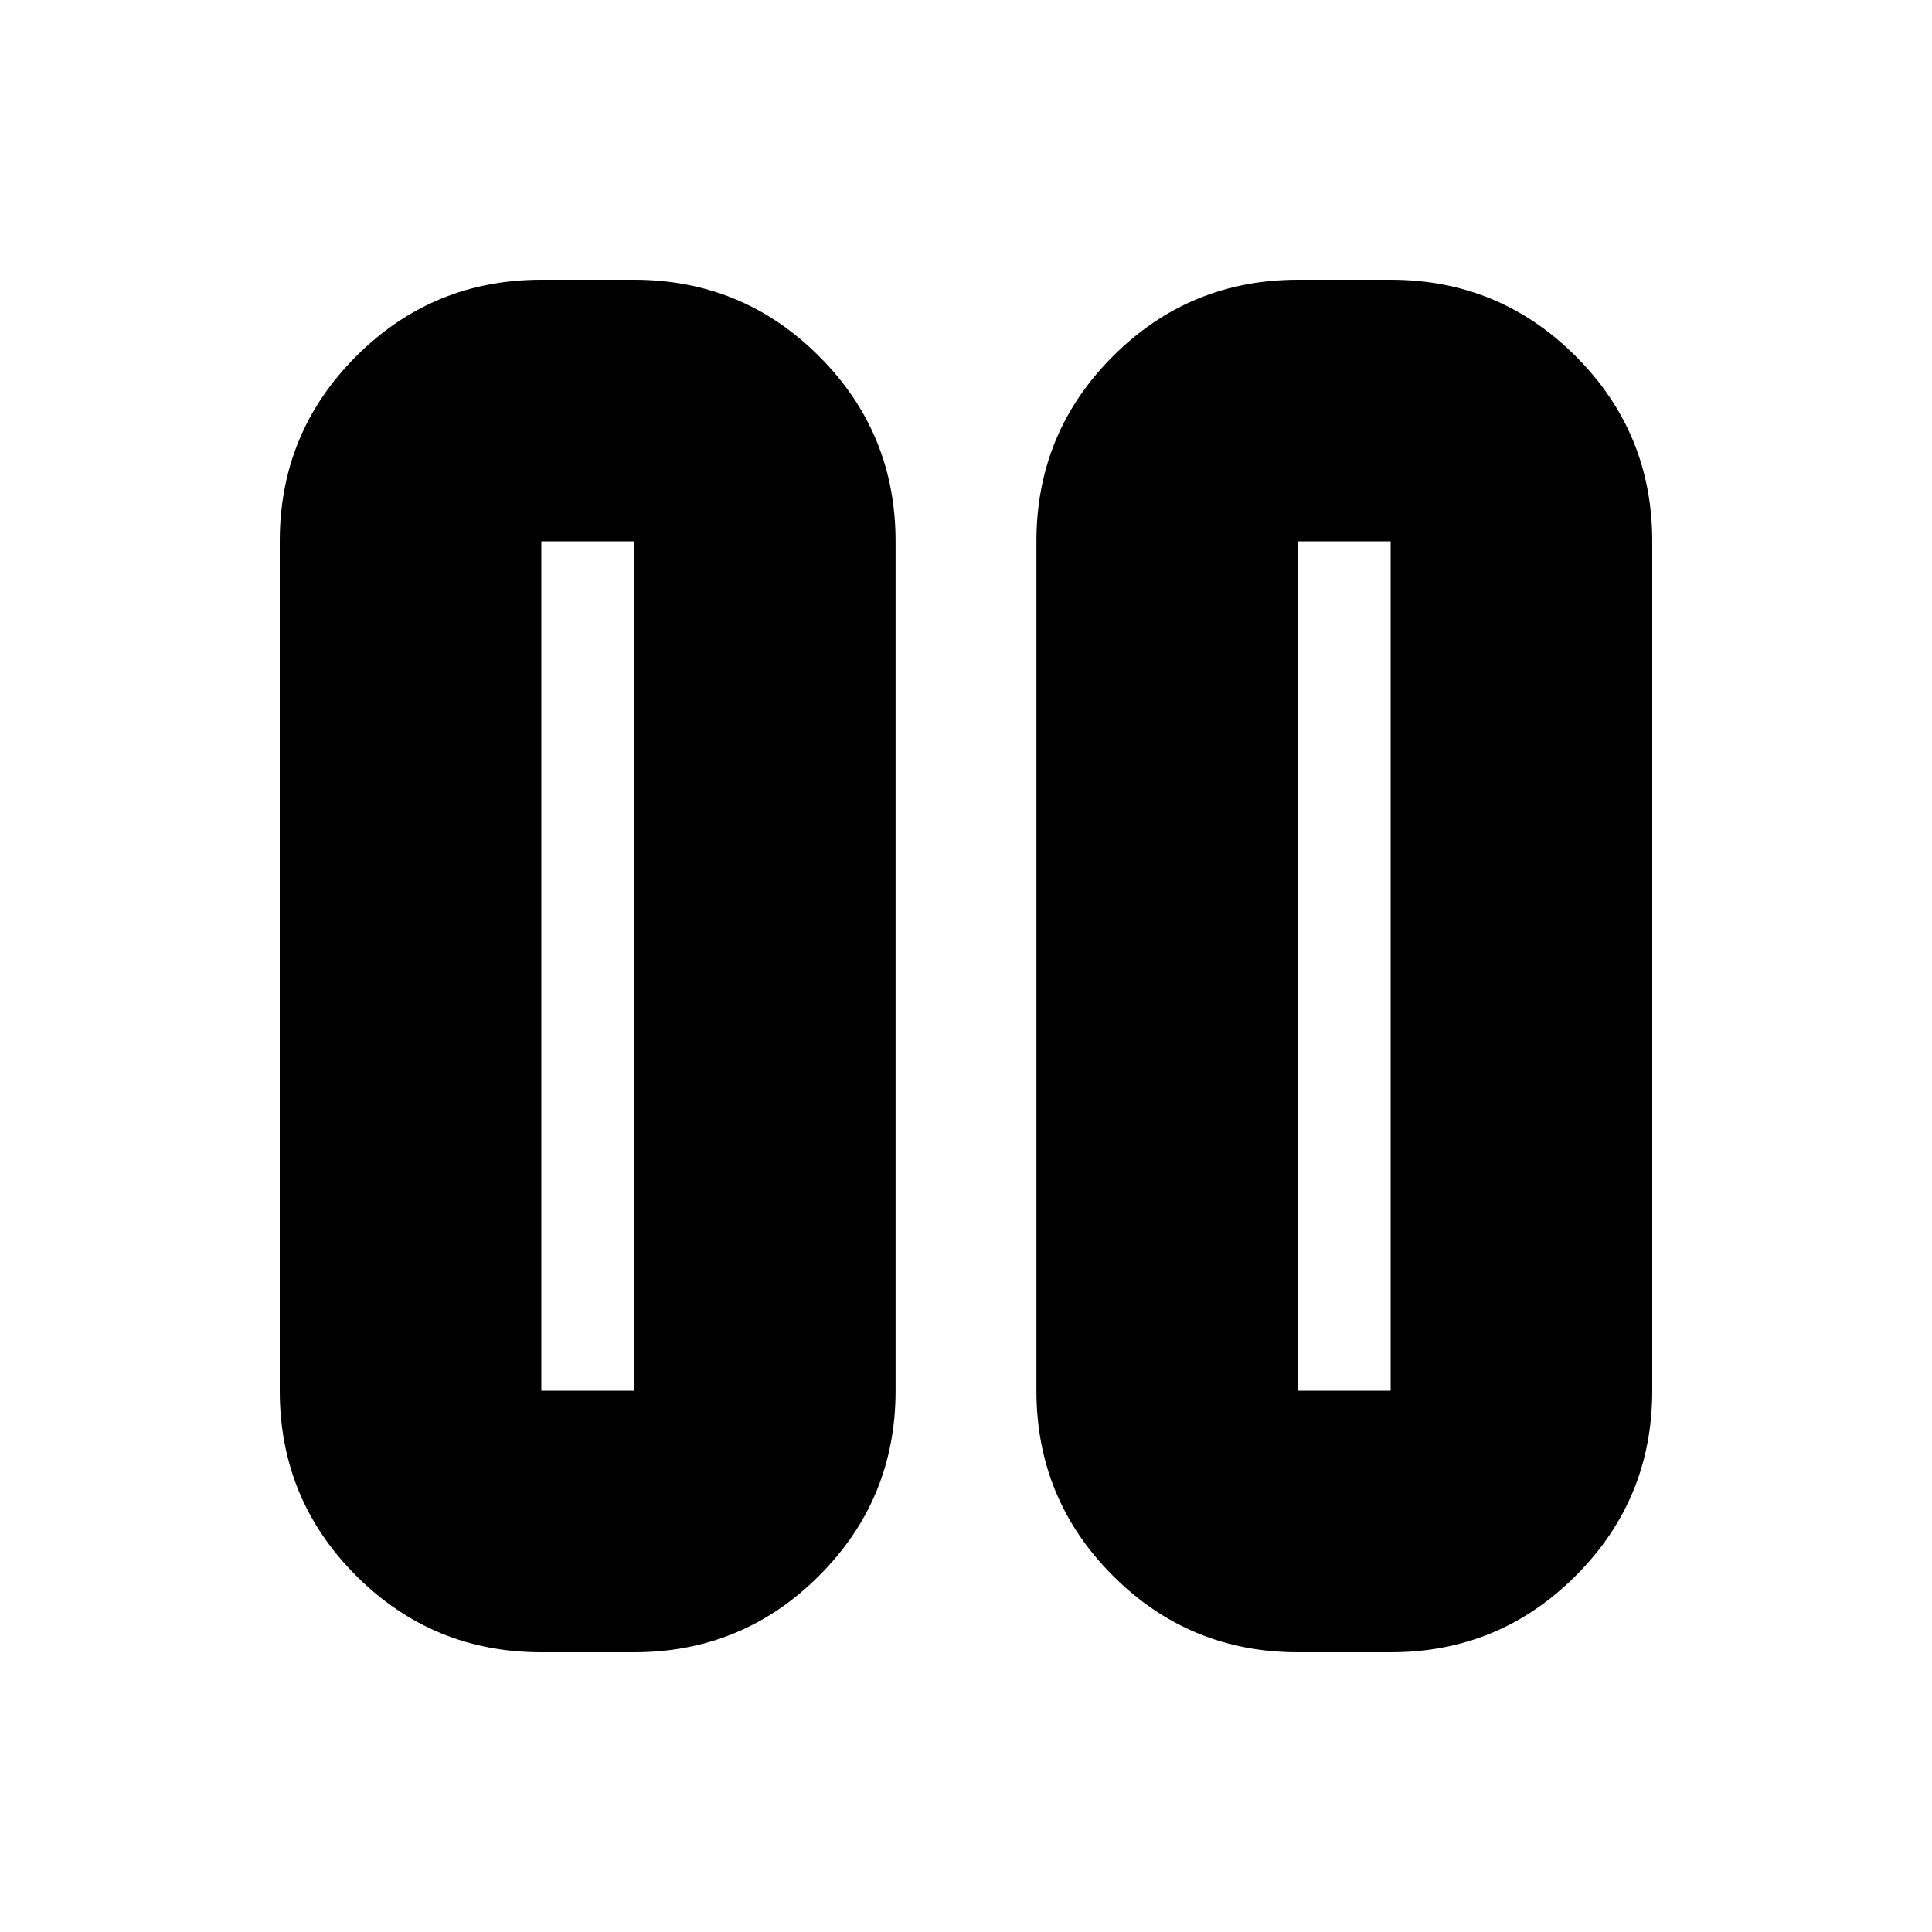 <svg xmlns="http://www.w3.org/2000/svg" height="20" width="20"><path d="M13.438 17.104Q12.312 17.104 11.521 16.312Q10.729 15.521 10.729 14.396V5.604Q10.729 4.479 11.521 3.688Q12.312 2.896 13.438 2.896H14.396Q15.521 2.896 16.312 3.688Q17.104 4.479 17.104 5.604V14.396Q17.104 15.521 16.312 16.312Q15.521 17.104 14.396 17.104ZM5.604 17.104Q4.479 17.104 3.687 16.312Q2.896 15.521 2.896 14.396V5.604Q2.896 4.479 3.687 3.688Q4.479 2.896 5.604 2.896H6.562Q7.688 2.896 8.479 3.688Q9.271 4.479 9.271 5.604V14.396Q9.271 15.521 8.479 16.312Q7.688 17.104 6.562 17.104ZM13.438 14.396H14.396V5.604H13.438ZM5.604 14.396H6.562V5.604H5.604ZM5.604 5.604V14.396ZM13.438 5.604V14.396Z"/></svg>